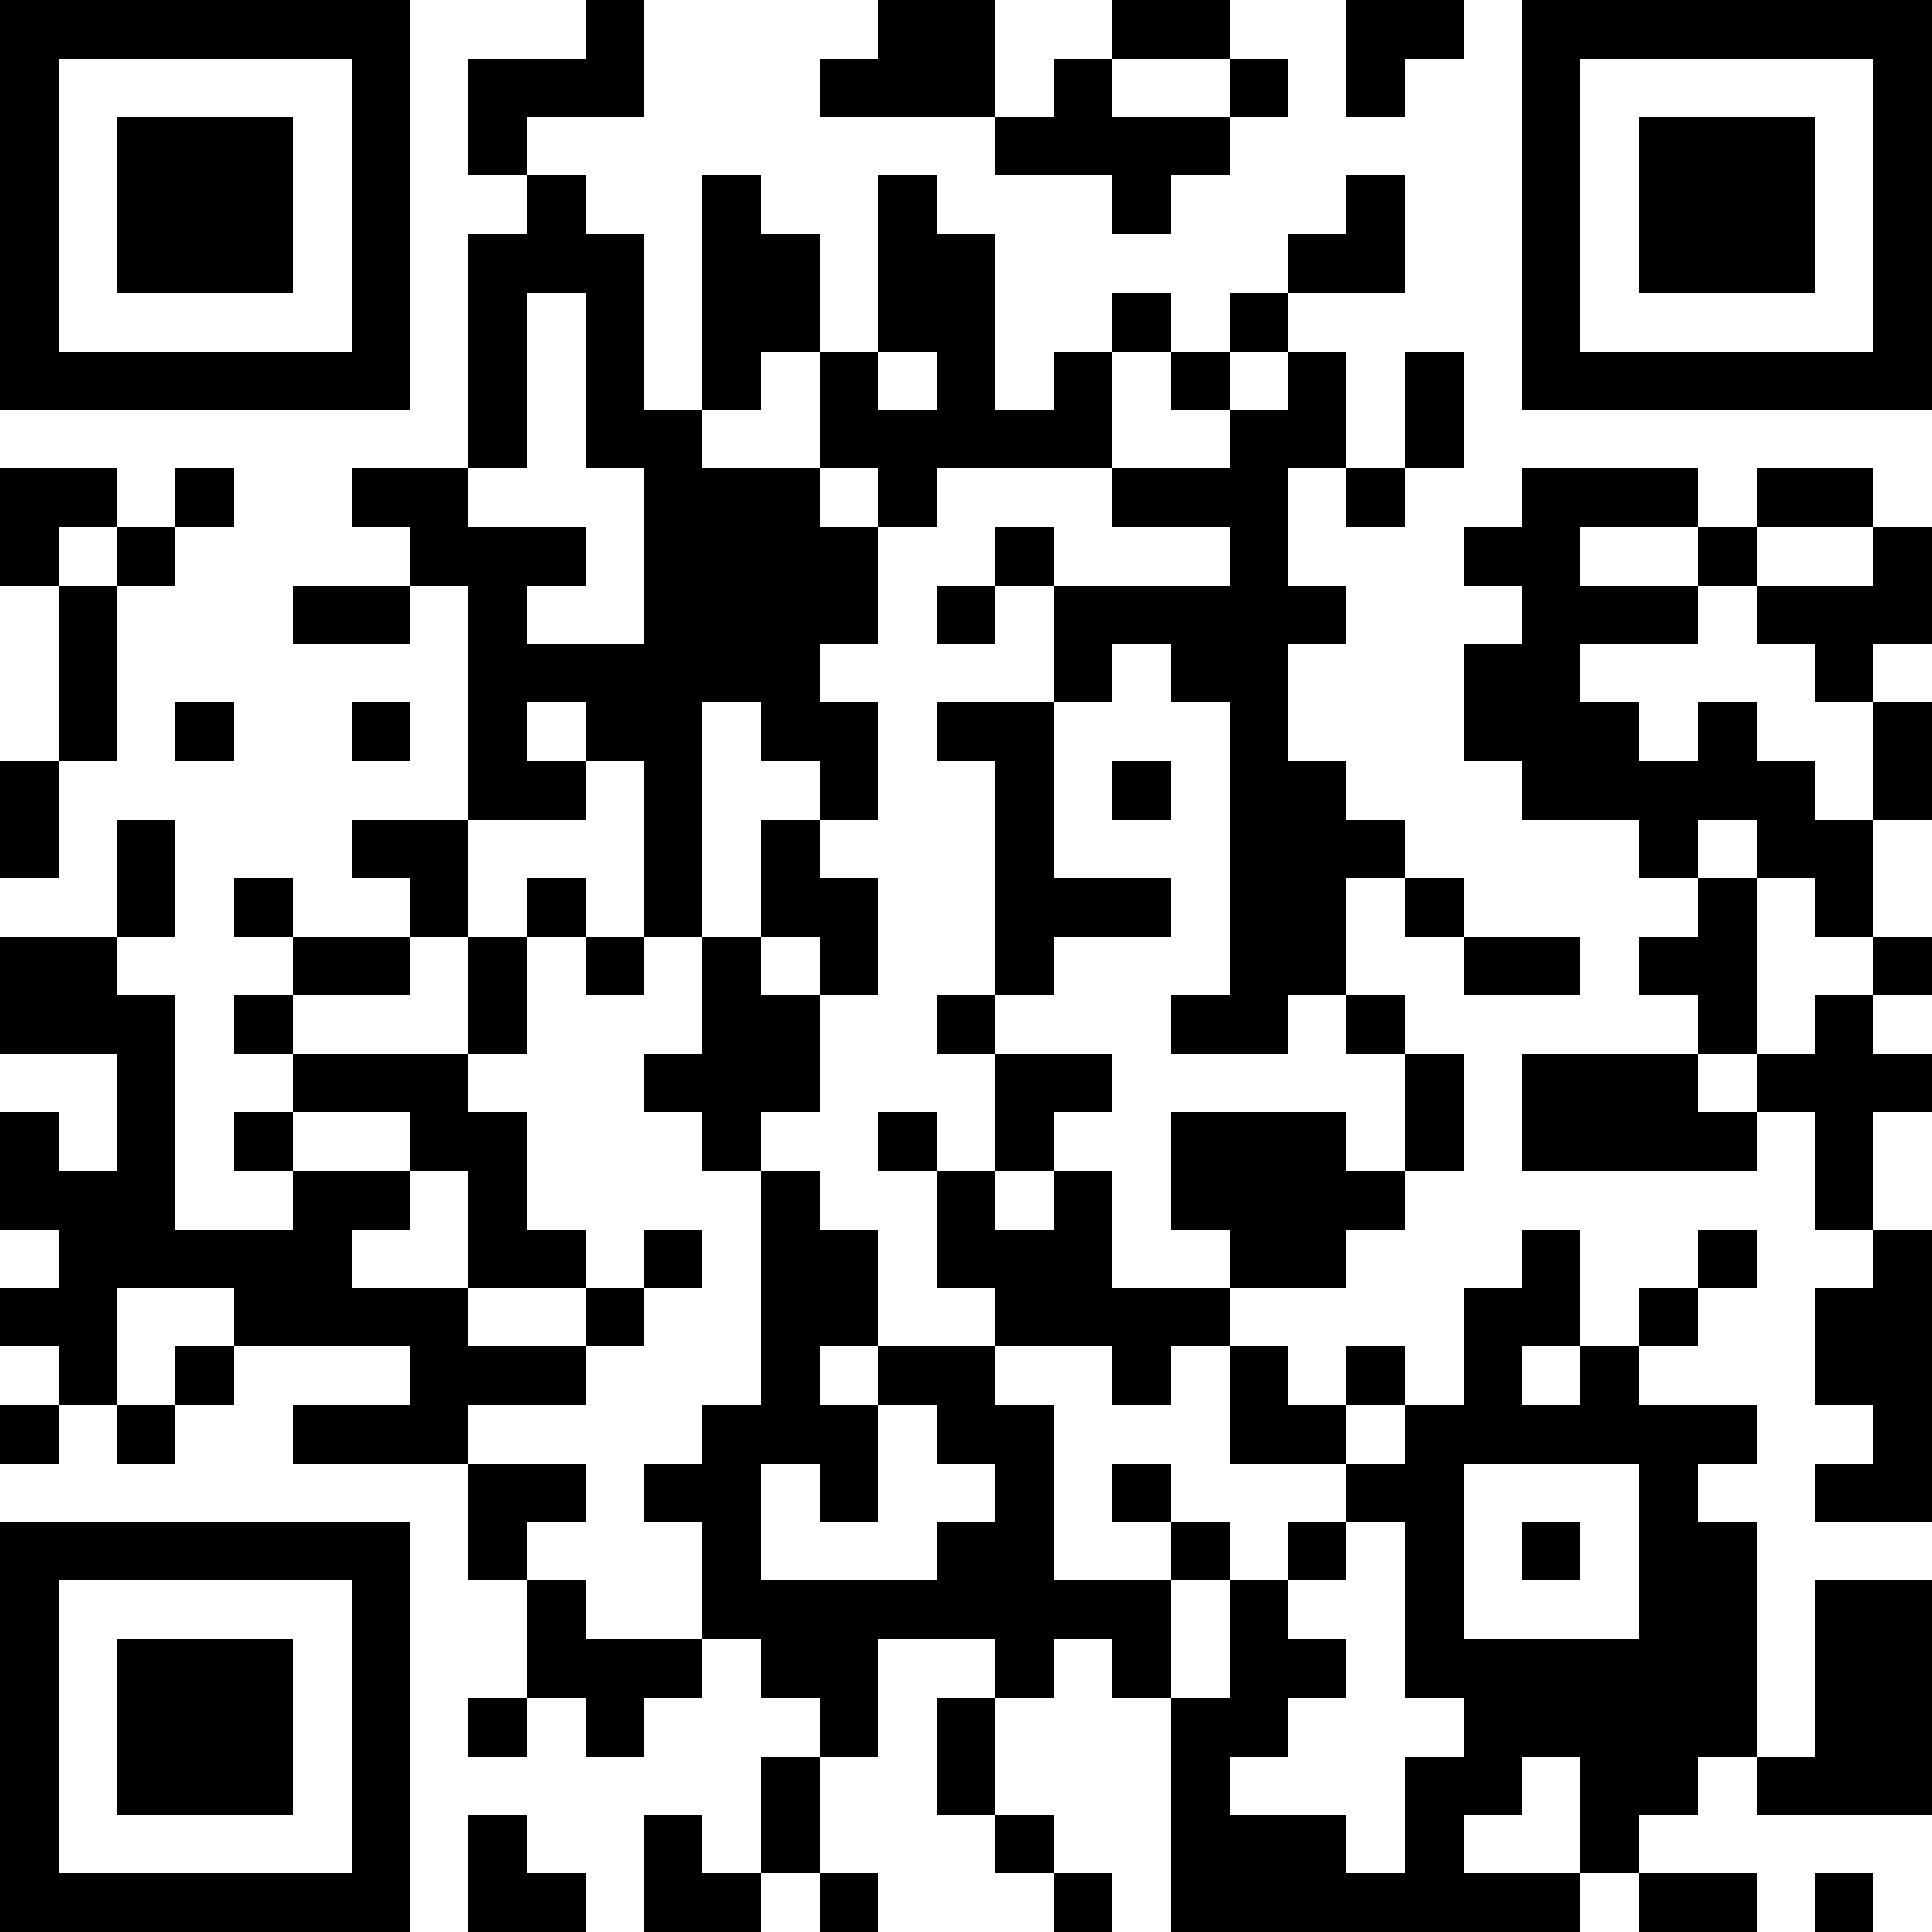 <svg shape-rendering="crispEdges" viewBox="0 0 33 33" xmlns="http://www.w3.org/2000/svg" width="220px" height="220px"><rect x="0" y="0" width="33" height="33" fill="#808080" stroke="none"/><rect height="1" width="1" x="0" y="0" style="fill: black;"></rect><rect height="1" width="1" x="1" y="0" style="fill: black;"></rect><rect height="1" width="1" x="2" y="0" style="fill: black;"></rect><rect height="1" width="1" x="3" y="0" style="fill: black;"></rect><rect height="1" width="1" x="4" y="0" style="fill: black;"></rect><rect height="1" width="1" x="5" y="0" style="fill: black;"></rect><rect height="1" width="1" x="6" y="0" style="fill: black;"></rect><rect height="1" width="1" x="7" y="0" style="fill: white;"></rect><rect height="1" width="1" x="8" y="0" style="fill: white;"></rect><rect height="1" width="1" x="9" y="0" style="fill: white;"></rect><rect height="1" width="1" x="10" y="0" style="fill: black;"></rect><rect height="1" width="1" x="11" y="0" style="fill: white;"></rect><rect height="1" width="1" x="12" y="0" style="fill: white;"></rect><rect height="1" width="1" x="13" y="0" style="fill: white;"></rect><rect height="1" width="1" x="14" y="0" style="fill: white;"></rect><rect height="1" width="1" x="15" y="0" style="fill: black;"></rect><rect height="1" width="1" x="16" y="0" style="fill: black;"></rect><rect height="1" width="1" x="17" y="0" style="fill: white;"></rect><rect height="1" width="1" x="18" y="0" style="fill: white;"></rect><rect height="1" width="1" x="19" y="0" style="fill: black;"></rect><rect height="1" width="1" x="20" y="0" style="fill: black;"></rect><rect height="1" width="1" x="21" y="0" style="fill: white;"></rect><rect height="1" width="1" x="22" y="0" style="fill: white;"></rect><rect height="1" width="1" x="23" y="0" style="fill: black;"></rect><rect height="1" width="1" x="24" y="0" style="fill: black;"></rect><rect height="1" width="1" x="25" y="0" style="fill: white;"></rect><rect height="1" width="1" x="26" y="0" style="fill: black;"></rect><rect height="1" width="1" x="27" y="0" style="fill: black;"></rect><rect height="1" width="1" x="28" y="0" style="fill: black;"></rect><rect height="1" width="1" x="29" y="0" style="fill: black;"></rect><rect height="1" width="1" x="30" y="0" style="fill: black;"></rect><rect height="1" width="1" x="31" y="0" style="fill: black;"></rect><rect height="1" width="1" x="32" y="0" style="fill: black;"></rect><rect height="1" width="1" x="0" y="1" style="fill: black;"></rect><rect height="1" width="1" x="1" y="1" style="fill: white;"></rect><rect height="1" width="1" x="2" y="1" style="fill: white;"></rect><rect height="1" width="1" x="3" y="1" style="fill: white;"></rect><rect height="1" width="1" x="4" y="1" style="fill: white;"></rect><rect height="1" width="1" x="5" y="1" style="fill: white;"></rect><rect height="1" width="1" x="6" y="1" style="fill: black;"></rect><rect height="1" width="1" x="7" y="1" style="fill: white;"></rect><rect height="1" width="1" x="8" y="1" style="fill: black;"></rect><rect height="1" width="1" x="9" y="1" style="fill: black;"></rect><rect height="1" width="1" x="10" y="1" style="fill: black;"></rect><rect height="1" width="1" x="11" y="1" style="fill: white;"></rect><rect height="1" width="1" x="12" y="1" style="fill: white;"></rect><rect height="1" width="1" x="13" y="1" style="fill: white;"></rect><rect height="1" width="1" x="14" y="1" style="fill: black;"></rect><rect height="1" width="1" x="15" y="1" style="fill: black;"></rect><rect height="1" width="1" x="16" y="1" style="fill: black;"></rect><rect height="1" width="1" x="17" y="1" style="fill: white;"></rect><rect height="1" width="1" x="18" y="1" style="fill: black;"></rect><rect height="1" width="1" x="19" y="1" style="fill: white;"></rect><rect height="1" width="1" x="20" y="1" style="fill: white;"></rect><rect height="1" width="1" x="21" y="1" style="fill: black;"></rect><rect height="1" width="1" x="22" y="1" style="fill: white;"></rect><rect height="1" width="1" x="23" y="1" style="fill: black;"></rect><rect height="1" width="1" x="24" y="1" style="fill: white;"></rect><rect height="1" width="1" x="25" y="1" style="fill: white;"></rect><rect height="1" width="1" x="26" y="1" style="fill: black;"></rect><rect height="1" width="1" x="27" y="1" style="fill: white;"></rect><rect height="1" width="1" x="28" y="1" style="fill: white;"></rect><rect height="1" width="1" x="29" y="1" style="fill: white;"></rect><rect height="1" width="1" x="30" y="1" style="fill: white;"></rect><rect height="1" width="1" x="31" y="1" style="fill: white;"></rect><rect height="1" width="1" x="32" y="1" style="fill: black;"></rect><rect height="1" width="1" x="0" y="2" style="fill: black;"></rect><rect height="1" width="1" x="1" y="2" style="fill: white;"></rect><rect height="1" width="1" x="2" y="2" style="fill: black;"></rect><rect height="1" width="1" x="3" y="2" style="fill: black;"></rect><rect height="1" width="1" x="4" y="2" style="fill: black;"></rect><rect height="1" width="1" x="5" y="2" style="fill: white;"></rect><rect height="1" width="1" x="6" y="2" style="fill: black;"></rect><rect height="1" width="1" x="7" y="2" style="fill: white;"></rect><rect height="1" width="1" x="8" y="2" style="fill: black;"></rect><rect height="1" width="1" x="9" y="2" style="fill: white;"></rect><rect height="1" width="1" x="10" y="2" style="fill: white;"></rect><rect height="1" width="1" x="11" y="2" style="fill: white;"></rect><rect height="1" width="1" x="12" y="2" style="fill: white;"></rect><rect height="1" width="1" x="13" y="2" style="fill: white;"></rect><rect height="1" width="1" x="14" y="2" style="fill: white;"></rect><rect height="1" width="1" x="15" y="2" style="fill: white;"></rect><rect height="1" width="1" x="16" y="2" style="fill: white;"></rect><rect height="1" width="1" x="17" y="2" style="fill: black;"></rect><rect height="1" width="1" x="18" y="2" style="fill: black;"></rect><rect height="1" width="1" x="19" y="2" style="fill: black;"></rect><rect height="1" width="1" x="20" y="2" style="fill: black;"></rect><rect height="1" width="1" x="21" y="2" style="fill: white;"></rect><rect height="1" width="1" x="22" y="2" style="fill: white;"></rect><rect height="1" width="1" x="23" y="2" style="fill: white;"></rect><rect height="1" width="1" x="24" y="2" style="fill: white;"></rect><rect height="1" width="1" x="25" y="2" style="fill: white;"></rect><rect height="1" width="1" x="26" y="2" style="fill: black;"></rect><rect height="1" width="1" x="27" y="2" style="fill: white;"></rect><rect height="1" width="1" x="28" y="2" style="fill: black;"></rect><rect height="1" width="1" x="29" y="2" style="fill: black;"></rect><rect height="1" width="1" x="30" y="2" style="fill: black;"></rect><rect height="1" width="1" x="31" y="2" style="fill: white;"></rect><rect height="1" width="1" x="32" y="2" style="fill: black;"></rect><rect height="1" width="1" x="0" y="3" style="fill: black;"></rect><rect height="1" width="1" x="1" y="3" style="fill: white;"></rect><rect height="1" width="1" x="2" y="3" style="fill: black;"></rect><rect height="1" width="1" x="3" y="3" style="fill: black;"></rect><rect height="1" width="1" x="4" y="3" style="fill: black;"></rect><rect height="1" width="1" x="5" y="3" style="fill: white;"></rect><rect height="1" width="1" x="6" y="3" style="fill: black;"></rect><rect height="1" width="1" x="7" y="3" style="fill: white;"></rect><rect height="1" width="1" x="8" y="3" style="fill: white;"></rect><rect height="1" width="1" x="9" y="3" style="fill: black;"></rect><rect height="1" width="1" x="10" y="3" style="fill: white;"></rect><rect height="1" width="1" x="11" y="3" style="fill: white;"></rect><rect height="1" width="1" x="12" y="3" style="fill: black;"></rect><rect height="1" width="1" x="13" y="3" style="fill: white;"></rect><rect height="1" width="1" x="14" y="3" style="fill: white;"></rect><rect height="1" width="1" x="15" y="3" style="fill: black;"></rect><rect height="1" width="1" x="16" y="3" style="fill: white;"></rect><rect height="1" width="1" x="17" y="3" style="fill: white;"></rect><rect height="1" width="1" x="18" y="3" style="fill: white;"></rect><rect height="1" width="1" x="19" y="3" style="fill: black;"></rect><rect height="1" width="1" x="20" y="3" style="fill: white;"></rect><rect height="1" width="1" x="21" y="3" style="fill: white;"></rect><rect height="1" width="1" x="22" y="3" style="fill: white;"></rect><rect height="1" width="1" x="23" y="3" style="fill: black;"></rect><rect height="1" width="1" x="24" y="3" style="fill: white;"></rect><rect height="1" width="1" x="25" y="3" style="fill: white;"></rect><rect height="1" width="1" x="26" y="3" style="fill: black;"></rect><rect height="1" width="1" x="27" y="3" style="fill: white;"></rect><rect height="1" width="1" x="28" y="3" style="fill: black;"></rect><rect height="1" width="1" x="29" y="3" style="fill: black;"></rect><rect height="1" width="1" x="30" y="3" style="fill: black;"></rect><rect height="1" width="1" x="31" y="3" style="fill: white;"></rect><rect height="1" width="1" x="32" y="3" style="fill: black;"></rect><rect height="1" width="1" x="0" y="4" style="fill: black;"></rect><rect height="1" width="1" x="1" y="4" style="fill: white;"></rect><rect height="1" width="1" x="2" y="4" style="fill: black;"></rect><rect height="1" width="1" x="3" y="4" style="fill: black;"></rect><rect height="1" width="1" x="4" y="4" style="fill: black;"></rect><rect height="1" width="1" x="5" y="4" style="fill: white;"></rect><rect height="1" width="1" x="6" y="4" style="fill: black;"></rect><rect height="1" width="1" x="7" y="4" style="fill: white;"></rect><rect height="1" width="1" x="8" y="4" style="fill: black;"></rect><rect height="1" width="1" x="9" y="4" style="fill: black;"></rect><rect height="1" width="1" x="10" y="4" style="fill: black;"></rect><rect height="1" width="1" x="11" y="4" style="fill: white;"></rect><rect height="1" width="1" x="12" y="4" style="fill: black;"></rect><rect height="1" width="1" x="13" y="4" style="fill: black;"></rect><rect height="1" width="1" x="14" y="4" style="fill: white;"></rect><rect height="1" width="1" x="15" y="4" style="fill: black;"></rect><rect height="1" width="1" x="16" y="4" style="fill: black;"></rect><rect height="1" width="1" x="17" y="4" style="fill: white;"></rect><rect height="1" width="1" x="18" y="4" style="fill: white;"></rect><rect height="1" width="1" x="19" y="4" style="fill: white;"></rect><rect height="1" width="1" x="20" y="4" style="fill: white;"></rect><rect height="1" width="1" x="21" y="4" style="fill: white;"></rect><rect height="1" width="1" x="22" y="4" style="fill: black;"></rect><rect height="1" width="1" x="23" y="4" style="fill: black;"></rect><rect height="1" width="1" x="24" y="4" style="fill: white;"></rect><rect height="1" width="1" x="25" y="4" style="fill: white;"></rect><rect height="1" width="1" x="26" y="4" style="fill: black;"></rect><rect height="1" width="1" x="27" y="4" style="fill: white;"></rect><rect height="1" width="1" x="28" y="4" style="fill: black;"></rect><rect height="1" width="1" x="29" y="4" style="fill: black;"></rect><rect height="1" width="1" x="30" y="4" style="fill: black;"></rect><rect height="1" width="1" x="31" y="4" style="fill: white;"></rect><rect height="1" width="1" x="32" y="4" style="fill: black;"></rect><rect height="1" width="1" x="0" y="5" style="fill: black;"></rect><rect height="1" width="1" x="1" y="5" style="fill: white;"></rect><rect height="1" width="1" x="2" y="5" style="fill: white;"></rect><rect height="1" width="1" x="3" y="5" style="fill: white;"></rect><rect height="1" width="1" x="4" y="5" style="fill: white;"></rect><rect height="1" width="1" x="5" y="5" style="fill: white;"></rect><rect height="1" width="1" x="6" y="5" style="fill: black;"></rect><rect height="1" width="1" x="7" y="5" style="fill: white;"></rect><rect height="1" width="1" x="8" y="5" style="fill: black;"></rect><rect height="1" width="1" x="9" y="5" style="fill: white;"></rect><rect height="1" width="1" x="10" y="5" style="fill: black;"></rect><rect height="1" width="1" x="11" y="5" style="fill: white;"></rect><rect height="1" width="1" x="12" y="5" style="fill: black;"></rect><rect height="1" width="1" x="13" y="5" style="fill: black;"></rect><rect height="1" width="1" x="14" y="5" style="fill: white;"></rect><rect height="1" width="1" x="15" y="5" style="fill: black;"></rect><rect height="1" width="1" x="16" y="5" style="fill: black;"></rect><rect height="1" width="1" x="17" y="5" style="fill: white;"></rect><rect height="1" width="1" x="18" y="5" style="fill: white;"></rect><rect height="1" width="1" x="19" y="5" style="fill: black;"></rect><rect height="1" width="1" x="20" y="5" style="fill: white;"></rect><rect height="1" width="1" x="21" y="5" style="fill: black;"></rect><rect height="1" width="1" x="22" y="5" style="fill: white;"></rect><rect height="1" width="1" x="23" y="5" style="fill: white;"></rect><rect height="1" width="1" x="24" y="5" style="fill: white;"></rect><rect height="1" width="1" x="25" y="5" style="fill: white;"></rect><rect height="1" width="1" x="26" y="5" style="fill: black;"></rect><rect height="1" width="1" x="27" y="5" style="fill: white;"></rect><rect height="1" width="1" x="28" y="5" style="fill: white;"></rect><rect height="1" width="1" x="29" y="5" style="fill: white;"></rect><rect height="1" width="1" x="30" y="5" style="fill: white;"></rect><rect height="1" width="1" x="31" y="5" style="fill: white;"></rect><rect height="1" width="1" x="32" y="5" style="fill: black;"></rect><rect height="1" width="1" x="0" y="6" style="fill: black;"></rect><rect height="1" width="1" x="1" y="6" style="fill: black;"></rect><rect height="1" width="1" x="2" y="6" style="fill: black;"></rect><rect height="1" width="1" x="3" y="6" style="fill: black;"></rect><rect height="1" width="1" x="4" y="6" style="fill: black;"></rect><rect height="1" width="1" x="5" y="6" style="fill: black;"></rect><rect height="1" width="1" x="6" y="6" style="fill: black;"></rect><rect height="1" width="1" x="7" y="6" style="fill: white;"></rect><rect height="1" width="1" x="8" y="6" style="fill: black;"></rect><rect height="1" width="1" x="9" y="6" style="fill: white;"></rect><rect height="1" width="1" x="10" y="6" style="fill: black;"></rect><rect height="1" width="1" x="11" y="6" style="fill: white;"></rect><rect height="1" width="1" x="12" y="6" style="fill: black;"></rect><rect height="1" width="1" x="13" y="6" style="fill: white;"></rect><rect height="1" width="1" x="14" y="6" style="fill: black;"></rect><rect height="1" width="1" x="15" y="6" style="fill: white;"></rect><rect height="1" width="1" x="16" y="6" style="fill: black;"></rect><rect height="1" width="1" x="17" y="6" style="fill: white;"></rect><rect height="1" width="1" x="18" y="6" style="fill: black;"></rect><rect height="1" width="1" x="19" y="6" style="fill: white;"></rect><rect height="1" width="1" x="20" y="6" style="fill: black;"></rect><rect height="1" width="1" x="21" y="6" style="fill: white;"></rect><rect height="1" width="1" x="22" y="6" style="fill: black;"></rect><rect height="1" width="1" x="23" y="6" style="fill: white;"></rect><rect height="1" width="1" x="24" y="6" style="fill: black;"></rect><rect height="1" width="1" x="25" y="6" style="fill: white;"></rect><rect height="1" width="1" x="26" y="6" style="fill: black;"></rect><rect height="1" width="1" x="27" y="6" style="fill: black;"></rect><rect height="1" width="1" x="28" y="6" style="fill: black;"></rect><rect height="1" width="1" x="29" y="6" style="fill: black;"></rect><rect height="1" width="1" x="30" y="6" style="fill: black;"></rect><rect height="1" width="1" x="31" y="6" style="fill: black;"></rect><rect height="1" width="1" x="32" y="6" style="fill: black;"></rect><rect height="1" width="1" x="0" y="7" style="fill: white;"></rect><rect height="1" width="1" x="1" y="7" style="fill: white;"></rect><rect height="1" width="1" x="2" y="7" style="fill: white;"></rect><rect height="1" width="1" x="3" y="7" style="fill: white;"></rect><rect height="1" width="1" x="4" y="7" style="fill: white;"></rect><rect height="1" width="1" x="5" y="7" style="fill: white;"></rect><rect height="1" width="1" x="6" y="7" style="fill: white;"></rect><rect height="1" width="1" x="7" y="7" style="fill: white;"></rect><rect height="1" width="1" x="8" y="7" style="fill: black;"></rect><rect height="1" width="1" x="9" y="7" style="fill: white;"></rect><rect height="1" width="1" x="10" y="7" style="fill: black;"></rect><rect height="1" width="1" x="11" y="7" style="fill: black;"></rect><rect height="1" width="1" x="12" y="7" style="fill: white;"></rect><rect height="1" width="1" x="13" y="7" style="fill: white;"></rect><rect height="1" width="1" x="14" y="7" style="fill: black;"></rect><rect height="1" width="1" x="15" y="7" style="fill: black;"></rect><rect height="1" width="1" x="16" y="7" style="fill: black;"></rect><rect height="1" width="1" x="17" y="7" style="fill: black;"></rect><rect height="1" width="1" x="18" y="7" style="fill: black;"></rect><rect height="1" width="1" x="19" y="7" style="fill: white;"></rect><rect height="1" width="1" x="20" y="7" style="fill: white;"></rect><rect height="1" width="1" x="21" y="7" style="fill: black;"></rect><rect height="1" width="1" x="22" y="7" style="fill: black;"></rect><rect height="1" width="1" x="23" y="7" style="fill: white;"></rect><rect height="1" width="1" x="24" y="7" style="fill: black;"></rect><rect height="1" width="1" x="25" y="7" style="fill: white;"></rect><rect height="1" width="1" x="26" y="7" style="fill: white;"></rect><rect height="1" width="1" x="27" y="7" style="fill: white;"></rect><rect height="1" width="1" x="28" y="7" style="fill: white;"></rect><rect height="1" width="1" x="29" y="7" style="fill: white;"></rect><rect height="1" width="1" x="30" y="7" style="fill: white;"></rect><rect height="1" width="1" x="31" y="7" style="fill: white;"></rect><rect height="1" width="1" x="32" y="7" style="fill: white;"></rect><rect height="1" width="1" x="0" y="8" style="fill: black;"></rect><rect height="1" width="1" x="1" y="8" style="fill: black;"></rect><rect height="1" width="1" x="2" y="8" style="fill: white;"></rect><rect height="1" width="1" x="3" y="8" style="fill: black;"></rect><rect height="1" width="1" x="4" y="8" style="fill: white;"></rect><rect height="1" width="1" x="5" y="8" style="fill: white;"></rect><rect height="1" width="1" x="6" y="8" style="fill: black;"></rect><rect height="1" width="1" x="7" y="8" style="fill: black;"></rect><rect height="1" width="1" x="8" y="8" style="fill: white;"></rect><rect height="1" width="1" x="9" y="8" style="fill: white;"></rect><rect height="1" width="1" x="10" y="8" style="fill: white;"></rect><rect height="1" width="1" x="11" y="8" style="fill: black;"></rect><rect height="1" width="1" x="12" y="8" style="fill: black;"></rect><rect height="1" width="1" x="13" y="8" style="fill: black;"></rect><rect height="1" width="1" x="14" y="8" style="fill: white;"></rect><rect height="1" width="1" x="15" y="8" style="fill: black;"></rect><rect height="1" width="1" x="16" y="8" style="fill: white;"></rect><rect height="1" width="1" x="17" y="8" style="fill: white;"></rect><rect height="1" width="1" x="18" y="8" style="fill: white;"></rect><rect height="1" width="1" x="19" y="8" style="fill: black;"></rect><rect height="1" width="1" x="20" y="8" style="fill: black;"></rect><rect height="1" width="1" x="21" y="8" style="fill: black;"></rect><rect height="1" width="1" x="22" y="8" style="fill: white;"></rect><rect height="1" width="1" x="23" y="8" style="fill: black;"></rect><rect height="1" width="1" x="24" y="8" style="fill: white;"></rect><rect height="1" width="1" x="25" y="8" style="fill: white;"></rect><rect height="1" width="1" x="26" y="8" style="fill: black;"></rect><rect height="1" width="1" x="27" y="8" style="fill: black;"></rect><rect height="1" width="1" x="28" y="8" style="fill: black;"></rect><rect height="1" width="1" x="29" y="8" style="fill: white;"></rect><rect height="1" width="1" x="30" y="8" style="fill: black;"></rect><rect height="1" width="1" x="31" y="8" style="fill: black;"></rect><rect height="1" width="1" x="32" y="8" style="fill: white;"></rect><rect height="1" width="1" x="0" y="9" style="fill: black;"></rect><rect height="1" width="1" x="1" y="9" style="fill: white;"></rect><rect height="1" width="1" x="2" y="9" style="fill: black;"></rect><rect height="1" width="1" x="3" y="9" style="fill: white;"></rect><rect height="1" width="1" x="4" y="9" style="fill: white;"></rect><rect height="1" width="1" x="5" y="9" style="fill: white;"></rect><rect height="1" width="1" x="6" y="9" style="fill: white;"></rect><rect height="1" width="1" x="7" y="9" style="fill: black;"></rect><rect height="1" width="1" x="8" y="9" style="fill: black;"></rect><rect height="1" width="1" x="9" y="9" style="fill: black;"></rect><rect height="1" width="1" x="10" y="9" style="fill: white;"></rect><rect height="1" width="1" x="11" y="9" style="fill: black;"></rect><rect height="1" width="1" x="12" y="9" style="fill: black;"></rect><rect height="1" width="1" x="13" y="9" style="fill: black;"></rect><rect height="1" width="1" x="14" y="9" style="fill: black;"></rect><rect height="1" width="1" x="15" y="9" style="fill: white;"></rect><rect height="1" width="1" x="16" y="9" style="fill: white;"></rect><rect height="1" width="1" x="17" y="9" style="fill: black;"></rect><rect height="1" width="1" x="18" y="9" style="fill: white;"></rect><rect height="1" width="1" x="19" y="9" style="fill: white;"></rect><rect height="1" width="1" x="20" y="9" style="fill: white;"></rect><rect height="1" width="1" x="21" y="9" style="fill: black;"></rect><rect height="1" width="1" x="22" y="9" style="fill: white;"></rect><rect height="1" width="1" x="23" y="9" style="fill: white;"></rect><rect height="1" width="1" x="24" y="9" style="fill: white;"></rect><rect height="1" width="1" x="25" y="9" style="fill: black;"></rect><rect height="1" width="1" x="26" y="9" style="fill: black;"></rect><rect height="1" width="1" x="27" y="9" style="fill: white;"></rect><rect height="1" width="1" x="28" y="9" style="fill: white;"></rect><rect height="1" width="1" x="29" y="9" style="fill: black;"></rect><rect height="1" width="1" x="30" y="9" style="fill: white;"></rect><rect height="1" width="1" x="31" y="9" style="fill: white;"></rect><rect height="1" width="1" x="32" y="9" style="fill: black;"></rect><rect height="1" width="1" x="0" y="10" style="fill: white;"></rect><rect height="1" width="1" x="1" y="10" style="fill: black;"></rect><rect height="1" width="1" x="2" y="10" style="fill: white;"></rect><rect height="1" width="1" x="3" y="10" style="fill: white;"></rect><rect height="1" width="1" x="4" y="10" style="fill: white;"></rect><rect height="1" width="1" x="5" y="10" style="fill: black;"></rect><rect height="1" width="1" x="6" y="10" style="fill: black;"></rect><rect height="1" width="1" x="7" y="10" style="fill: white;"></rect><rect height="1" width="1" x="8" y="10" style="fill: black;"></rect><rect height="1" width="1" x="9" y="10" style="fill: white;"></rect><rect height="1" width="1" x="10" y="10" style="fill: white;"></rect><rect height="1" width="1" x="11" y="10" style="fill: black;"></rect><rect height="1" width="1" x="12" y="10" style="fill: black;"></rect><rect height="1" width="1" x="13" y="10" style="fill: black;"></rect><rect height="1" width="1" x="14" y="10" style="fill: black;"></rect><rect height="1" width="1" x="15" y="10" style="fill: white;"></rect><rect height="1" width="1" x="16" y="10" style="fill: black;"></rect><rect height="1" width="1" x="17" y="10" style="fill: white;"></rect><rect height="1" width="1" x="18" y="10" style="fill: black;"></rect><rect height="1" width="1" x="19" y="10" style="fill: black;"></rect><rect height="1" width="1" x="20" y="10" style="fill: black;"></rect><rect height="1" width="1" x="21" y="10" style="fill: black;"></rect><rect height="1" width="1" x="22" y="10" style="fill: black;"></rect><rect height="1" width="1" x="23" y="10" style="fill: white;"></rect><rect height="1" width="1" x="24" y="10" style="fill: white;"></rect><rect height="1" width="1" x="25" y="10" style="fill: white;"></rect><rect height="1" width="1" x="26" y="10" style="fill: black;"></rect><rect height="1" width="1" x="27" y="10" style="fill: black;"></rect><rect height="1" width="1" x="28" y="10" style="fill: black;"></rect><rect height="1" width="1" x="29" y="10" style="fill: white;"></rect><rect height="1" width="1" x="30" y="10" style="fill: black;"></rect><rect height="1" width="1" x="31" y="10" style="fill: black;"></rect><rect height="1" width="1" x="32" y="10" style="fill: black;"></rect><rect height="1" width="1" x="0" y="11" style="fill: white;"></rect><rect height="1" width="1" x="1" y="11" style="fill: black;"></rect><rect height="1" width="1" x="2" y="11" style="fill: white;"></rect><rect height="1" width="1" x="3" y="11" style="fill: white;"></rect><rect height="1" width="1" x="4" y="11" style="fill: white;"></rect><rect height="1" width="1" x="5" y="11" style="fill: white;"></rect><rect height="1" width="1" x="6" y="11" style="fill: white;"></rect><rect height="1" width="1" x="7" y="11" style="fill: white;"></rect><rect height="1" width="1" x="8" y="11" style="fill: black;"></rect><rect height="1" width="1" x="9" y="11" style="fill: black;"></rect><rect height="1" width="1" x="10" y="11" style="fill: black;"></rect><rect height="1" width="1" x="11" y="11" style="fill: black;"></rect><rect height="1" width="1" x="12" y="11" style="fill: black;"></rect><rect height="1" width="1" x="13" y="11" style="fill: black;"></rect><rect height="1" width="1" x="14" y="11" style="fill: white;"></rect><rect height="1" width="1" x="15" y="11" style="fill: white;"></rect><rect height="1" width="1" x="16" y="11" style="fill: white;"></rect><rect height="1" width="1" x="17" y="11" style="fill: white;"></rect><rect height="1" width="1" x="18" y="11" style="fill: black;"></rect><rect height="1" width="1" x="19" y="11" style="fill: white;"></rect><rect height="1" width="1" x="20" y="11" style="fill: black;"></rect><rect height="1" width="1" x="21" y="11" style="fill: black;"></rect><rect height="1" width="1" x="22" y="11" style="fill: white;"></rect><rect height="1" width="1" x="23" y="11" style="fill: white;"></rect><rect height="1" width="1" x="24" y="11" style="fill: white;"></rect><rect height="1" width="1" x="25" y="11" style="fill: black;"></rect><rect height="1" width="1" x="26" y="11" style="fill: black;"></rect><rect height="1" width="1" x="27" y="11" style="fill: white;"></rect><rect height="1" width="1" x="28" y="11" style="fill: white;"></rect><rect height="1" width="1" x="29" y="11" style="fill: white;"></rect><rect height="1" width="1" x="30" y="11" style="fill: white;"></rect><rect height="1" width="1" x="31" y="11" style="fill: black;"></rect><rect height="1" width="1" x="32" y="11" style="fill: white;"></rect><rect height="1" width="1" x="0" y="12" style="fill: white;"></rect><rect height="1" width="1" x="1" y="12" style="fill: black;"></rect><rect height="1" width="1" x="2" y="12" style="fill: white;"></rect><rect height="1" width="1" x="3" y="12" style="fill: black;"></rect><rect height="1" width="1" x="4" y="12" style="fill: white;"></rect><rect height="1" width="1" x="5" y="12" style="fill: white;"></rect><rect height="1" width="1" x="6" y="12" style="fill: black;"></rect><rect height="1" width="1" x="7" y="12" style="fill: white;"></rect><rect height="1" width="1" x="8" y="12" style="fill: black;"></rect><rect height="1" width="1" x="9" y="12" style="fill: white;"></rect><rect height="1" width="1" x="10" y="12" style="fill: black;"></rect><rect height="1" width="1" x="11" y="12" style="fill: black;"></rect><rect height="1" width="1" x="12" y="12" style="fill: white;"></rect><rect height="1" width="1" x="13" y="12" style="fill: black;"></rect><rect height="1" width="1" x="14" y="12" style="fill: black;"></rect><rect height="1" width="1" x="15" y="12" style="fill: white;"></rect><rect height="1" width="1" x="16" y="12" style="fill: black;"></rect><rect height="1" width="1" x="17" y="12" style="fill: black;"></rect><rect height="1" width="1" x="18" y="12" style="fill: white;"></rect><rect height="1" width="1" x="19" y="12" style="fill: white;"></rect><rect height="1" width="1" x="20" y="12" style="fill: white;"></rect><rect height="1" width="1" x="21" y="12" style="fill: black;"></rect><rect height="1" width="1" x="22" y="12" style="fill: white;"></rect><rect height="1" width="1" x="23" y="12" style="fill: white;"></rect><rect height="1" width="1" x="24" y="12" style="fill: white;"></rect><rect height="1" width="1" x="25" y="12" style="fill: black;"></rect><rect height="1" width="1" x="26" y="12" style="fill: black;"></rect><rect height="1" width="1" x="27" y="12" style="fill: black;"></rect><rect height="1" width="1" x="28" y="12" style="fill: white;"></rect><rect height="1" width="1" x="29" y="12" style="fill: black;"></rect><rect height="1" width="1" x="30" y="12" style="fill: white;"></rect><rect height="1" width="1" x="31" y="12" style="fill: white;"></rect><rect height="1" width="1" x="32" y="12" style="fill: black;"></rect><rect height="1" width="1" x="0" y="13" style="fill: black;"></rect><rect height="1" width="1" x="1" y="13" style="fill: white;"></rect><rect height="1" width="1" x="2" y="13" style="fill: white;"></rect><rect height="1" width="1" x="3" y="13" style="fill: white;"></rect><rect height="1" width="1" x="4" y="13" style="fill: white;"></rect><rect height="1" width="1" x="5" y="13" style="fill: white;"></rect><rect height="1" width="1" x="6" y="13" style="fill: white;"></rect><rect height="1" width="1" x="7" y="13" style="fill: white;"></rect><rect height="1" width="1" x="8" y="13" style="fill: black;"></rect><rect height="1" width="1" x="9" y="13" style="fill: black;"></rect><rect height="1" width="1" x="10" y="13" style="fill: white;"></rect><rect height="1" width="1" x="11" y="13" style="fill: black;"></rect><rect height="1" width="1" x="12" y="13" style="fill: white;"></rect><rect height="1" width="1" x="13" y="13" style="fill: white;"></rect><rect height="1" width="1" x="14" y="13" style="fill: black;"></rect><rect height="1" width="1" x="15" y="13" style="fill: white;"></rect><rect height="1" width="1" x="16" y="13" style="fill: white;"></rect><rect height="1" width="1" x="17" y="13" style="fill: black;"></rect><rect height="1" width="1" x="18" y="13" style="fill: white;"></rect><rect height="1" width="1" x="19" y="13" style="fill: black;"></rect><rect height="1" width="1" x="20" y="13" style="fill: white;"></rect><rect height="1" width="1" x="21" y="13" style="fill: black;"></rect><rect height="1" width="1" x="22" y="13" style="fill: black;"></rect><rect height="1" width="1" x="23" y="13" style="fill: white;"></rect><rect height="1" width="1" x="24" y="13" style="fill: white;"></rect><rect height="1" width="1" x="25" y="13" style="fill: white;"></rect><rect height="1" width="1" x="26" y="13" style="fill: black;"></rect><rect height="1" width="1" x="27" y="13" style="fill: black;"></rect><rect height="1" width="1" x="28" y="13" style="fill: black;"></rect><rect height="1" width="1" x="29" y="13" style="fill: black;"></rect><rect height="1" width="1" x="30" y="13" style="fill: black;"></rect><rect height="1" width="1" x="31" y="13" style="fill: white;"></rect><rect height="1" width="1" x="32" y="13" style="fill: black;"></rect><rect height="1" width="1" x="0" y="14" style="fill: black;"></rect><rect height="1" width="1" x="1" y="14" style="fill: white;"></rect><rect height="1" width="1" x="2" y="14" style="fill: black;"></rect><rect height="1" width="1" x="3" y="14" style="fill: white;"></rect><rect height="1" width="1" x="4" y="14" style="fill: white;"></rect><rect height="1" width="1" x="5" y="14" style="fill: white;"></rect><rect height="1" width="1" x="6" y="14" style="fill: black;"></rect><rect height="1" width="1" x="7" y="14" style="fill: black;"></rect><rect height="1" width="1" x="8" y="14" style="fill: white;"></rect><rect height="1" width="1" x="9" y="14" style="fill: white;"></rect><rect height="1" width="1" x="10" y="14" style="fill: white;"></rect><rect height="1" width="1" x="11" y="14" style="fill: black;"></rect><rect height="1" width="1" x="12" y="14" style="fill: white;"></rect><rect height="1" width="1" x="13" y="14" style="fill: black;"></rect><rect height="1" width="1" x="14" y="14" style="fill: white;"></rect><rect height="1" width="1" x="15" y="14" style="fill: white;"></rect><rect height="1" width="1" x="16" y="14" style="fill: white;"></rect><rect height="1" width="1" x="17" y="14" style="fill: black;"></rect><rect height="1" width="1" x="18" y="14" style="fill: white;"></rect><rect height="1" width="1" x="19" y="14" style="fill: white;"></rect><rect height="1" width="1" x="20" y="14" style="fill: white;"></rect><rect height="1" width="1" x="21" y="14" style="fill: black;"></rect><rect height="1" width="1" x="22" y="14" style="fill: black;"></rect><rect height="1" width="1" x="23" y="14" style="fill: black;"></rect><rect height="1" width="1" x="24" y="14" style="fill: white;"></rect><rect height="1" width="1" x="25" y="14" style="fill: white;"></rect><rect height="1" width="1" x="26" y="14" style="fill: white;"></rect><rect height="1" width="1" x="27" y="14" style="fill: white;"></rect><rect height="1" width="1" x="28" y="14" style="fill: black;"></rect><rect height="1" width="1" x="29" y="14" style="fill: white;"></rect><rect height="1" width="1" x="30" y="14" style="fill: black;"></rect><rect height="1" width="1" x="31" y="14" style="fill: black;"></rect><rect height="1" width="1" x="32" y="14" style="fill: white;"></rect><rect height="1" width="1" x="0" y="15" style="fill: white;"></rect><rect height="1" width="1" x="1" y="15" style="fill: white;"></rect><rect height="1" width="1" x="2" y="15" style="fill: black;"></rect><rect height="1" width="1" x="3" y="15" style="fill: white;"></rect><rect height="1" width="1" x="4" y="15" style="fill: black;"></rect><rect height="1" width="1" x="5" y="15" style="fill: white;"></rect><rect height="1" width="1" x="6" y="15" style="fill: white;"></rect><rect height="1" width="1" x="7" y="15" style="fill: black;"></rect><rect height="1" width="1" x="8" y="15" style="fill: white;"></rect><rect height="1" width="1" x="9" y="15" style="fill: black;"></rect><rect height="1" width="1" x="10" y="15" style="fill: white;"></rect><rect height="1" width="1" x="11" y="15" style="fill: black;"></rect><rect height="1" width="1" x="12" y="15" style="fill: white;"></rect><rect height="1" width="1" x="13" y="15" style="fill: black;"></rect><rect height="1" width="1" x="14" y="15" style="fill: black;"></rect><rect height="1" width="1" x="15" y="15" style="fill: white;"></rect><rect height="1" width="1" x="16" y="15" style="fill: white;"></rect><rect height="1" width="1" x="17" y="15" style="fill: black;"></rect><rect height="1" width="1" x="18" y="15" style="fill: black;"></rect><rect height="1" width="1" x="19" y="15" style="fill: black;"></rect><rect height="1" width="1" x="20" y="15" style="fill: white;"></rect><rect height="1" width="1" x="21" y="15" style="fill: black;"></rect><rect height="1" width="1" x="22" y="15" style="fill: black;"></rect><rect height="1" width="1" x="23" y="15" style="fill: white;"></rect><rect height="1" width="1" x="24" y="15" style="fill: black;"></rect><rect height="1" width="1" x="25" y="15" style="fill: white;"></rect><rect height="1" width="1" x="26" y="15" style="fill: white;"></rect><rect height="1" width="1" x="27" y="15" style="fill: white;"></rect><rect height="1" width="1" x="28" y="15" style="fill: white;"></rect><rect height="1" width="1" x="29" y="15" style="fill: black;"></rect><rect height="1" width="1" x="30" y="15" style="fill: white;"></rect><rect height="1" width="1" x="31" y="15" style="fill: black;"></rect><rect height="1" width="1" x="32" y="15" style="fill: white;"></rect><rect height="1" width="1" x="0" y="16" style="fill: black;"></rect><rect height="1" width="1" x="1" y="16" style="fill: black;"></rect><rect height="1" width="1" x="2" y="16" style="fill: white;"></rect><rect height="1" width="1" x="3" y="16" style="fill: white;"></rect><rect height="1" width="1" x="4" y="16" style="fill: white;"></rect><rect height="1" width="1" x="5" y="16" style="fill: black;"></rect><rect height="1" width="1" x="6" y="16" style="fill: black;"></rect><rect height="1" width="1" x="7" y="16" style="fill: white;"></rect><rect height="1" width="1" x="8" y="16" style="fill: black;"></rect><rect height="1" width="1" x="9" y="16" style="fill: white;"></rect><rect height="1" width="1" x="10" y="16" style="fill: black;"></rect><rect height="1" width="1" x="11" y="16" style="fill: white;"></rect><rect height="1" width="1" x="12" y="16" style="fill: black;"></rect><rect height="1" width="1" x="13" y="16" style="fill: white;"></rect><rect height="1" width="1" x="14" y="16" style="fill: black;"></rect><rect height="1" width="1" x="15" y="16" style="fill: white;"></rect><rect height="1" width="1" x="16" y="16" style="fill: white;"></rect><rect height="1" width="1" x="17" y="16" style="fill: black;"></rect><rect height="1" width="1" x="18" y="16" style="fill: white;"></rect><rect height="1" width="1" x="19" y="16" style="fill: white;"></rect><rect height="1" width="1" x="20" y="16" style="fill: white;"></rect><rect height="1" width="1" x="21" y="16" style="fill: black;"></rect><rect height="1" width="1" x="22" y="16" style="fill: black;"></rect><rect height="1" width="1" x="23" y="16" style="fill: white;"></rect><rect height="1" width="1" x="24" y="16" style="fill: white;"></rect><rect height="1" width="1" x="25" y="16" style="fill: black;"></rect><rect height="1" width="1" x="26" y="16" style="fill: black;"></rect><rect height="1" width="1" x="27" y="16" style="fill: white;"></rect><rect height="1" width="1" x="28" y="16" style="fill: black;"></rect><rect height="1" width="1" x="29" y="16" style="fill: black;"></rect><rect height="1" width="1" x="30" y="16" style="fill: white;"></rect><rect height="1" width="1" x="31" y="16" style="fill: white;"></rect><rect height="1" width="1" x="32" y="16" style="fill: black;"></rect><rect height="1" width="1" x="0" y="17" style="fill: black;"></rect><rect height="1" width="1" x="1" y="17" style="fill: black;"></rect><rect height="1" width="1" x="2" y="17" style="fill: black;"></rect><rect height="1" width="1" x="3" y="17" style="fill: white;"></rect><rect height="1" width="1" x="4" y="17" style="fill: black;"></rect><rect height="1" width="1" x="5" y="17" style="fill: white;"></rect><rect height="1" width="1" x="6" y="17" style="fill: white;"></rect><rect height="1" width="1" x="7" y="17" style="fill: white;"></rect><rect height="1" width="1" x="8" y="17" style="fill: black;"></rect><rect height="1" width="1" x="9" y="17" style="fill: white;"></rect><rect height="1" width="1" x="10" y="17" style="fill: white;"></rect><rect height="1" width="1" x="11" y="17" style="fill: white;"></rect><rect height="1" width="1" x="12" y="17" style="fill: black;"></rect><rect height="1" width="1" x="13" y="17" style="fill: black;"></rect><rect height="1" width="1" x="14" y="17" style="fill: white;"></rect><rect height="1" width="1" x="15" y="17" style="fill: white;"></rect><rect height="1" width="1" x="16" y="17" style="fill: black;"></rect><rect height="1" width="1" x="17" y="17" style="fill: white;"></rect><rect height="1" width="1" x="18" y="17" style="fill: white;"></rect><rect height="1" width="1" x="19" y="17" style="fill: white;"></rect><rect height="1" width="1" x="20" y="17" style="fill: black;"></rect><rect height="1" width="1" x="21" y="17" style="fill: black;"></rect><rect height="1" width="1" x="22" y="17" style="fill: white;"></rect><rect height="1" width="1" x="23" y="17" style="fill: black;"></rect><rect height="1" width="1" x="24" y="17" style="fill: white;"></rect><rect height="1" width="1" x="25" y="17" style="fill: white;"></rect><rect height="1" width="1" x="26" y="17" style="fill: white;"></rect><rect height="1" width="1" x="27" y="17" style="fill: white;"></rect><rect height="1" width="1" x="28" y="17" style="fill: white;"></rect><rect height="1" width="1" x="29" y="17" style="fill: black;"></rect><rect height="1" width="1" x="30" y="17" style="fill: white;"></rect><rect height="1" width="1" x="31" y="17" style="fill: black;"></rect><rect height="1" width="1" x="32" y="17" style="fill: white;"></rect><rect height="1" width="1" x="0" y="18" style="fill: white;"></rect><rect height="1" width="1" x="1" y="18" style="fill: white;"></rect><rect height="1" width="1" x="2" y="18" style="fill: black;"></rect><rect height="1" width="1" x="3" y="18" style="fill: white;"></rect><rect height="1" width="1" x="4" y="18" style="fill: white;"></rect><rect height="1" width="1" x="5" y="18" style="fill: black;"></rect><rect height="1" width="1" x="6" y="18" style="fill: black;"></rect><rect height="1" width="1" x="7" y="18" style="fill: black;"></rect><rect height="1" width="1" x="8" y="18" style="fill: white;"></rect><rect height="1" width="1" x="9" y="18" style="fill: white;"></rect><rect height="1" width="1" x="10" y="18" style="fill: white;"></rect><rect height="1" width="1" x="11" y="18" style="fill: black;"></rect><rect height="1" width="1" x="12" y="18" style="fill: black;"></rect><rect height="1" width="1" x="13" y="18" style="fill: black;"></rect><rect height="1" width="1" x="14" y="18" style="fill: white;"></rect><rect height="1" width="1" x="15" y="18" style="fill: white;"></rect><rect height="1" width="1" x="16" y="18" style="fill: white;"></rect><rect height="1" width="1" x="17" y="18" style="fill: black;"></rect><rect height="1" width="1" x="18" y="18" style="fill: black;"></rect><rect height="1" width="1" x="19" y="18" style="fill: white;"></rect><rect height="1" width="1" x="20" y="18" style="fill: white;"></rect><rect height="1" width="1" x="21" y="18" style="fill: white;"></rect><rect height="1" width="1" x="22" y="18" style="fill: white;"></rect><rect height="1" width="1" x="23" y="18" style="fill: white;"></rect><rect height="1" width="1" x="24" y="18" style="fill: black;"></rect><rect height="1" width="1" x="25" y="18" style="fill: white;"></rect><rect height="1" width="1" x="26" y="18" style="fill: black;"></rect><rect height="1" width="1" x="27" y="18" style="fill: black;"></rect><rect height="1" width="1" x="28" y="18" style="fill: black;"></rect><rect height="1" width="1" x="29" y="18" style="fill: white;"></rect><rect height="1" width="1" x="30" y="18" style="fill: black;"></rect><rect height="1" width="1" x="31" y="18" style="fill: black;"></rect><rect height="1" width="1" x="32" y="18" style="fill: black;"></rect><rect height="1" width="1" x="0" y="19" style="fill: black;"></rect><rect height="1" width="1" x="1" y="19" style="fill: white;"></rect><rect height="1" width="1" x="2" y="19" style="fill: black;"></rect><rect height="1" width="1" x="3" y="19" style="fill: white;"></rect><rect height="1" width="1" x="4" y="19" style="fill: black;"></rect><rect height="1" width="1" x="5" y="19" style="fill: white;"></rect><rect height="1" width="1" x="6" y="19" style="fill: white;"></rect><rect height="1" width="1" x="7" y="19" style="fill: black;"></rect><rect height="1" width="1" x="8" y="19" style="fill: black;"></rect><rect height="1" width="1" x="9" y="19" style="fill: white;"></rect><rect height="1" width="1" x="10" y="19" style="fill: white;"></rect><rect height="1" width="1" x="11" y="19" style="fill: white;"></rect><rect height="1" width="1" x="12" y="19" style="fill: black;"></rect><rect height="1" width="1" x="13" y="19" style="fill: white;"></rect><rect height="1" width="1" x="14" y="19" style="fill: white;"></rect><rect height="1" width="1" x="15" y="19" style="fill: black;"></rect><rect height="1" width="1" x="16" y="19" style="fill: white;"></rect><rect height="1" width="1" x="17" y="19" style="fill: black;"></rect><rect height="1" width="1" x="18" y="19" style="fill: white;"></rect><rect height="1" width="1" x="19" y="19" style="fill: white;"></rect><rect height="1" width="1" x="20" y="19" style="fill: black;"></rect><rect height="1" width="1" x="21" y="19" style="fill: black;"></rect><rect height="1" width="1" x="22" y="19" style="fill: black;"></rect><rect height="1" width="1" x="23" y="19" style="fill: white;"></rect><rect height="1" width="1" x="24" y="19" style="fill: black;"></rect><rect height="1" width="1" x="25" y="19" style="fill: white;"></rect><rect height="1" width="1" x="26" y="19" style="fill: black;"></rect><rect height="1" width="1" x="27" y="19" style="fill: black;"></rect><rect height="1" width="1" x="28" y="19" style="fill: black;"></rect><rect height="1" width="1" x="29" y="19" style="fill: black;"></rect><rect height="1" width="1" x="30" y="19" style="fill: white;"></rect><rect height="1" width="1" x="31" y="19" style="fill: black;"></rect><rect height="1" width="1" x="32" y="19" style="fill: white;"></rect><rect height="1" width="1" x="0" y="20" style="fill: black;"></rect><rect height="1" width="1" x="1" y="20" style="fill: black;"></rect><rect height="1" width="1" x="2" y="20" style="fill: black;"></rect><rect height="1" width="1" x="3" y="20" style="fill: white;"></rect><rect height="1" width="1" x="4" y="20" style="fill: white;"></rect><rect height="1" width="1" x="5" y="20" style="fill: black;"></rect><rect height="1" width="1" x="6" y="20" style="fill: black;"></rect><rect height="1" width="1" x="7" y="20" style="fill: white;"></rect><rect height="1" width="1" x="8" y="20" style="fill: black;"></rect><rect height="1" width="1" x="9" y="20" style="fill: white;"></rect><rect height="1" width="1" x="10" y="20" style="fill: white;"></rect><rect height="1" width="1" x="11" y="20" style="fill: white;"></rect><rect height="1" width="1" x="12" y="20" style="fill: white;"></rect><rect height="1" width="1" x="13" y="20" style="fill: black;"></rect><rect height="1" width="1" x="14" y="20" style="fill: white;"></rect><rect height="1" width="1" x="15" y="20" style="fill: white;"></rect><rect height="1" width="1" x="16" y="20" style="fill: black;"></rect><rect height="1" width="1" x="17" y="20" style="fill: white;"></rect><rect height="1" width="1" x="18" y="20" style="fill: black;"></rect><rect height="1" width="1" x="19" y="20" style="fill: white;"></rect><rect height="1" width="1" x="20" y="20" style="fill: black;"></rect><rect height="1" width="1" x="21" y="20" style="fill: black;"></rect><rect height="1" width="1" x="22" y="20" style="fill: black;"></rect><rect height="1" width="1" x="23" y="20" style="fill: black;"></rect><rect height="1" width="1" x="24" y="20" style="fill: white;"></rect><rect height="1" width="1" x="25" y="20" style="fill: white;"></rect><rect height="1" width="1" x="26" y="20" style="fill: white;"></rect><rect height="1" width="1" x="27" y="20" style="fill: white;"></rect><rect height="1" width="1" x="28" y="20" style="fill: white;"></rect><rect height="1" width="1" x="29" y="20" style="fill: white;"></rect><rect height="1" width="1" x="30" y="20" style="fill: white;"></rect><rect height="1" width="1" x="31" y="20" style="fill: black;"></rect><rect height="1" width="1" x="32" y="20" style="fill: white;"></rect><rect height="1" width="1" x="0" y="21" style="fill: white;"></rect><rect height="1" width="1" x="1" y="21" style="fill: black;"></rect><rect height="1" width="1" x="2" y="21" style="fill: black;"></rect><rect height="1" width="1" x="3" y="21" style="fill: black;"></rect><rect height="1" width="1" x="4" y="21" style="fill: black;"></rect><rect height="1" width="1" x="5" y="21" style="fill: black;"></rect><rect height="1" width="1" x="6" y="21" style="fill: white;"></rect><rect height="1" width="1" x="7" y="21" style="fill: white;"></rect><rect height="1" width="1" x="8" y="21" style="fill: black;"></rect><rect height="1" width="1" x="9" y="21" style="fill: black;"></rect><rect height="1" width="1" x="10" y="21" style="fill: white;"></rect><rect height="1" width="1" x="11" y="21" style="fill: black;"></rect><rect height="1" width="1" x="12" y="21" style="fill: white;"></rect><rect height="1" width="1" x="13" y="21" style="fill: black;"></rect><rect height="1" width="1" x="14" y="21" style="fill: black;"></rect><rect height="1" width="1" x="15" y="21" style="fill: white;"></rect><rect height="1" width="1" x="16" y="21" style="fill: black;"></rect><rect height="1" width="1" x="17" y="21" style="fill: black;"></rect><rect height="1" width="1" x="18" y="21" style="fill: black;"></rect><rect height="1" width="1" x="19" y="21" style="fill: white;"></rect><rect height="1" width="1" x="20" y="21" style="fill: white;"></rect><rect height="1" width="1" x="21" y="21" style="fill: black;"></rect><rect height="1" width="1" x="22" y="21" style="fill: black;"></rect><rect height="1" width="1" x="23" y="21" style="fill: white;"></rect><rect height="1" width="1" x="24" y="21" style="fill: white;"></rect><rect height="1" width="1" x="25" y="21" style="fill: white;"></rect><rect height="1" width="1" x="26" y="21" style="fill: black;"></rect><rect height="1" width="1" x="27" y="21" style="fill: white;"></rect><rect height="1" width="1" x="28" y="21" style="fill: white;"></rect><rect height="1" width="1" x="29" y="21" style="fill: black;"></rect><rect height="1" width="1" x="30" y="21" style="fill: white;"></rect><rect height="1" width="1" x="31" y="21" style="fill: white;"></rect><rect height="1" width="1" x="32" y="21" style="fill: black;"></rect><rect height="1" width="1" x="0" y="22" style="fill: black;"></rect><rect height="1" width="1" x="1" y="22" style="fill: black;"></rect><rect height="1" width="1" x="2" y="22" style="fill: white;"></rect><rect height="1" width="1" x="3" y="22" style="fill: white;"></rect><rect height="1" width="1" x="4" y="22" style="fill: black;"></rect><rect height="1" width="1" x="5" y="22" style="fill: black;"></rect><rect height="1" width="1" x="6" y="22" style="fill: black;"></rect><rect height="1" width="1" x="7" y="22" style="fill: black;"></rect><rect height="1" width="1" x="8" y="22" style="fill: white;"></rect><rect height="1" width="1" x="9" y="22" style="fill: white;"></rect><rect height="1" width="1" x="10" y="22" style="fill: black;"></rect><rect height="1" width="1" x="11" y="22" style="fill: white;"></rect><rect height="1" width="1" x="12" y="22" style="fill: white;"></rect><rect height="1" width="1" x="13" y="22" style="fill: black;"></rect><rect height="1" width="1" x="14" y="22" style="fill: black;"></rect><rect height="1" width="1" x="15" y="22" style="fill: white;"></rect><rect height="1" width="1" x="16" y="22" style="fill: white;"></rect><rect height="1" width="1" x="17" y="22" style="fill: black;"></rect><rect height="1" width="1" x="18" y="22" style="fill: black;"></rect><rect height="1" width="1" x="19" y="22" style="fill: black;"></rect><rect height="1" width="1" x="20" y="22" style="fill: black;"></rect><rect height="1" width="1" x="21" y="22" style="fill: white;"></rect><rect height="1" width="1" x="22" y="22" style="fill: white;"></rect><rect height="1" width="1" x="23" y="22" style="fill: white;"></rect><rect height="1" width="1" x="24" y="22" style="fill: white;"></rect><rect height="1" width="1" x="25" y="22" style="fill: black;"></rect><rect height="1" width="1" x="26" y="22" style="fill: black;"></rect><rect height="1" width="1" x="27" y="22" style="fill: white;"></rect><rect height="1" width="1" x="28" y="22" style="fill: black;"></rect><rect height="1" width="1" x="29" y="22" style="fill: white;"></rect><rect height="1" width="1" x="30" y="22" style="fill: white;"></rect><rect height="1" width="1" x="31" y="22" style="fill: black;"></rect><rect height="1" width="1" x="32" y="22" style="fill: black;"></rect><rect height="1" width="1" x="0" y="23" style="fill: white;"></rect><rect height="1" width="1" x="1" y="23" style="fill: black;"></rect><rect height="1" width="1" x="2" y="23" style="fill: white;"></rect><rect height="1" width="1" x="3" y="23" style="fill: black;"></rect><rect height="1" width="1" x="4" y="23" style="fill: white;"></rect><rect height="1" width="1" x="5" y="23" style="fill: white;"></rect><rect height="1" width="1" x="6" y="23" style="fill: white;"></rect><rect height="1" width="1" x="7" y="23" style="fill: black;"></rect><rect height="1" width="1" x="8" y="23" style="fill: black;"></rect><rect height="1" width="1" x="9" y="23" style="fill: black;"></rect><rect height="1" width="1" x="10" y="23" style="fill: white;"></rect><rect height="1" width="1" x="11" y="23" style="fill: white;"></rect><rect height="1" width="1" x="12" y="23" style="fill: white;"></rect><rect height="1" width="1" x="13" y="23" style="fill: black;"></rect><rect height="1" width="1" x="14" y="23" style="fill: white;"></rect><rect height="1" width="1" x="15" y="23" style="fill: black;"></rect><rect height="1" width="1" x="16" y="23" style="fill: black;"></rect><rect height="1" width="1" x="17" y="23" style="fill: white;"></rect><rect height="1" width="1" x="18" y="23" style="fill: white;"></rect><rect height="1" width="1" x="19" y="23" style="fill: black;"></rect><rect height="1" width="1" x="20" y="23" style="fill: white;"></rect><rect height="1" width="1" x="21" y="23" style="fill: black;"></rect><rect height="1" width="1" x="22" y="23" style="fill: white;"></rect><rect height="1" width="1" x="23" y="23" style="fill: black;"></rect><rect height="1" width="1" x="24" y="23" style="fill: white;"></rect><rect height="1" width="1" x="25" y="23" style="fill: black;"></rect><rect height="1" width="1" x="26" y="23" style="fill: white;"></rect><rect height="1" width="1" x="27" y="23" style="fill: black;"></rect><rect height="1" width="1" x="28" y="23" style="fill: white;"></rect><rect height="1" width="1" x="29" y="23" style="fill: white;"></rect><rect height="1" width="1" x="30" y="23" style="fill: white;"></rect><rect height="1" width="1" x="31" y="23" style="fill: black;"></rect><rect height="1" width="1" x="32" y="23" style="fill: black;"></rect><rect height="1" width="1" x="0" y="24" style="fill: black;"></rect><rect height="1" width="1" x="1" y="24" style="fill: white;"></rect><rect height="1" width="1" x="2" y="24" style="fill: black;"></rect><rect height="1" width="1" x="3" y="24" style="fill: white;"></rect><rect height="1" width="1" x="4" y="24" style="fill: white;"></rect><rect height="1" width="1" x="5" y="24" style="fill: black;"></rect><rect height="1" width="1" x="6" y="24" style="fill: black;"></rect><rect height="1" width="1" x="7" y="24" style="fill: black;"></rect><rect height="1" width="1" x="8" y="24" style="fill: white;"></rect><rect height="1" width="1" x="9" y="24" style="fill: white;"></rect><rect height="1" width="1" x="10" y="24" style="fill: white;"></rect><rect height="1" width="1" x="11" y="24" style="fill: white;"></rect><rect height="1" width="1" x="12" y="24" style="fill: black;"></rect><rect height="1" width="1" x="13" y="24" style="fill: black;"></rect><rect height="1" width="1" x="14" y="24" style="fill: black;"></rect><rect height="1" width="1" x="15" y="24" style="fill: white;"></rect><rect height="1" width="1" x="16" y="24" style="fill: black;"></rect><rect height="1" width="1" x="17" y="24" style="fill: black;"></rect><rect height="1" width="1" x="18" y="24" style="fill: white;"></rect><rect height="1" width="1" x="19" y="24" style="fill: white;"></rect><rect height="1" width="1" x="20" y="24" style="fill: white;"></rect><rect height="1" width="1" x="21" y="24" style="fill: black;"></rect><rect height="1" width="1" x="22" y="24" style="fill: black;"></rect><rect height="1" width="1" x="23" y="24" style="fill: white;"></rect><rect height="1" width="1" x="24" y="24" style="fill: black;"></rect><rect height="1" width="1" x="25" y="24" style="fill: black;"></rect><rect height="1" width="1" x="26" y="24" style="fill: black;"></rect><rect height="1" width="1" x="27" y="24" style="fill: black;"></rect><rect height="1" width="1" x="28" y="24" style="fill: black;"></rect><rect height="1" width="1" x="29" y="24" style="fill: black;"></rect><rect height="1" width="1" x="30" y="24" style="fill: white;"></rect><rect height="1" width="1" x="31" y="24" style="fill: white;"></rect><rect height="1" width="1" x="32" y="24" style="fill: black;"></rect><rect height="1" width="1" x="0" y="25" style="fill: white;"></rect><rect height="1" width="1" x="1" y="25" style="fill: white;"></rect><rect height="1" width="1" x="2" y="25" style="fill: white;"></rect><rect height="1" width="1" x="3" y="25" style="fill: white;"></rect><rect height="1" width="1" x="4" y="25" style="fill: white;"></rect><rect height="1" width="1" x="5" y="25" style="fill: white;"></rect><rect height="1" width="1" x="6" y="25" style="fill: white;"></rect><rect height="1" width="1" x="7" y="25" style="fill: white;"></rect><rect height="1" width="1" x="8" y="25" style="fill: black;"></rect><rect height="1" width="1" x="9" y="25" style="fill: black;"></rect><rect height="1" width="1" x="10" y="25" style="fill: white;"></rect><rect height="1" width="1" x="11" y="25" style="fill: black;"></rect><rect height="1" width="1" x="12" y="25" style="fill: black;"></rect><rect height="1" width="1" x="13" y="25" style="fill: white;"></rect><rect height="1" width="1" x="14" y="25" style="fill: black;"></rect><rect height="1" width="1" x="15" y="25" style="fill: white;"></rect><rect height="1" width="1" x="16" y="25" style="fill: white;"></rect><rect height="1" width="1" x="17" y="25" style="fill: black;"></rect><rect height="1" width="1" x="18" y="25" style="fill: white;"></rect><rect height="1" width="1" x="19" y="25" style="fill: black;"></rect><rect height="1" width="1" x="20" y="25" style="fill: white;"></rect><rect height="1" width="1" x="21" y="25" style="fill: white;"></rect><rect height="1" width="1" x="22" y="25" style="fill: white;"></rect><rect height="1" width="1" x="23" y="25" style="fill: black;"></rect><rect height="1" width="1" x="24" y="25" style="fill: black;"></rect><rect height="1" width="1" x="25" y="25" style="fill: white;"></rect><rect height="1" width="1" x="26" y="25" style="fill: white;"></rect><rect height="1" width="1" x="27" y="25" style="fill: white;"></rect><rect height="1" width="1" x="28" y="25" style="fill: black;"></rect><rect height="1" width="1" x="29" y="25" style="fill: white;"></rect><rect height="1" width="1" x="30" y="25" style="fill: white;"></rect><rect height="1" width="1" x="31" y="25" style="fill: black;"></rect><rect height="1" width="1" x="32" y="25" style="fill: black;"></rect><rect height="1" width="1" x="0" y="26" style="fill: black;"></rect><rect height="1" width="1" x="1" y="26" style="fill: black;"></rect><rect height="1" width="1" x="2" y="26" style="fill: black;"></rect><rect height="1" width="1" x="3" y="26" style="fill: black;"></rect><rect height="1" width="1" x="4" y="26" style="fill: black;"></rect><rect height="1" width="1" x="5" y="26" style="fill: black;"></rect><rect height="1" width="1" x="6" y="26" style="fill: black;"></rect><rect height="1" width="1" x="7" y="26" style="fill: white;"></rect><rect height="1" width="1" x="8" y="26" style="fill: black;"></rect><rect height="1" width="1" x="9" y="26" style="fill: white;"></rect><rect height="1" width="1" x="10" y="26" style="fill: white;"></rect><rect height="1" width="1" x="11" y="26" style="fill: white;"></rect><rect height="1" width="1" x="12" y="26" style="fill: black;"></rect><rect height="1" width="1" x="13" y="26" style="fill: white;"></rect><rect height="1" width="1" x="14" y="26" style="fill: white;"></rect><rect height="1" width="1" x="15" y="26" style="fill: white;"></rect><rect height="1" width="1" x="16" y="26" style="fill: black;"></rect><rect height="1" width="1" x="17" y="26" style="fill: black;"></rect><rect height="1" width="1" x="18" y="26" style="fill: white;"></rect><rect height="1" width="1" x="19" y="26" style="fill: white;"></rect><rect height="1" width="1" x="20" y="26" style="fill: black;"></rect><rect height="1" width="1" x="21" y="26" style="fill: white;"></rect><rect height="1" width="1" x="22" y="26" style="fill: black;"></rect><rect height="1" width="1" x="23" y="26" style="fill: white;"></rect><rect height="1" width="1" x="24" y="26" style="fill: black;"></rect><rect height="1" width="1" x="25" y="26" style="fill: white;"></rect><rect height="1" width="1" x="26" y="26" style="fill: black;"></rect><rect height="1" width="1" x="27" y="26" style="fill: white;"></rect><rect height="1" width="1" x="28" y="26" style="fill: black;"></rect><rect height="1" width="1" x="29" y="26" style="fill: black;"></rect><rect height="1" width="1" x="30" y="26" style="fill: white;"></rect><rect height="1" width="1" x="31" y="26" style="fill: white;"></rect><rect height="1" width="1" x="32" y="26" style="fill: white;"></rect><rect height="1" width="1" x="0" y="27" style="fill: black;"></rect><rect height="1" width="1" x="1" y="27" style="fill: white;"></rect><rect height="1" width="1" x="2" y="27" style="fill: white;"></rect><rect height="1" width="1" x="3" y="27" style="fill: white;"></rect><rect height="1" width="1" x="4" y="27" style="fill: white;"></rect><rect height="1" width="1" x="5" y="27" style="fill: white;"></rect><rect height="1" width="1" x="6" y="27" style="fill: black;"></rect><rect height="1" width="1" x="7" y="27" style="fill: white;"></rect><rect height="1" width="1" x="8" y="27" style="fill: white;"></rect><rect height="1" width="1" x="9" y="27" style="fill: black;"></rect><rect height="1" width="1" x="10" y="27" style="fill: white;"></rect><rect height="1" width="1" x="11" y="27" style="fill: white;"></rect><rect height="1" width="1" x="12" y="27" style="fill: black;"></rect><rect height="1" width="1" x="13" y="27" style="fill: black;"></rect><rect height="1" width="1" x="14" y="27" style="fill: black;"></rect><rect height="1" width="1" x="15" y="27" style="fill: black;"></rect><rect height="1" width="1" x="16" y="27" style="fill: black;"></rect><rect height="1" width="1" x="17" y="27" style="fill: black;"></rect><rect height="1" width="1" x="18" y="27" style="fill: black;"></rect><rect height="1" width="1" x="19" y="27" style="fill: black;"></rect><rect height="1" width="1" x="20" y="27" style="fill: white;"></rect><rect height="1" width="1" x="21" y="27" style="fill: black;"></rect><rect height="1" width="1" x="22" y="27" style="fill: white;"></rect><rect height="1" width="1" x="23" y="27" style="fill: white;"></rect><rect height="1" width="1" x="24" y="27" style="fill: black;"></rect><rect height="1" width="1" x="25" y="27" style="fill: white;"></rect><rect height="1" width="1" x="26" y="27" style="fill: white;"></rect><rect height="1" width="1" x="27" y="27" style="fill: white;"></rect><rect height="1" width="1" x="28" y="27" style="fill: black;"></rect><rect height="1" width="1" x="29" y="27" style="fill: black;"></rect><rect height="1" width="1" x="30" y="27" style="fill: white;"></rect><rect height="1" width="1" x="31" y="27" style="fill: black;"></rect><rect height="1" width="1" x="32" y="27" style="fill: black;"></rect><rect height="1" width="1" x="0" y="28" style="fill: black;"></rect><rect height="1" width="1" x="1" y="28" style="fill: white;"></rect><rect height="1" width="1" x="2" y="28" style="fill: black;"></rect><rect height="1" width="1" x="3" y="28" style="fill: black;"></rect><rect height="1" width="1" x="4" y="28" style="fill: black;"></rect><rect height="1" width="1" x="5" y="28" style="fill: white;"></rect><rect height="1" width="1" x="6" y="28" style="fill: black;"></rect><rect height="1" width="1" x="7" y="28" style="fill: white;"></rect><rect height="1" width="1" x="8" y="28" style="fill: white;"></rect><rect height="1" width="1" x="9" y="28" style="fill: black;"></rect><rect height="1" width="1" x="10" y="28" style="fill: black;"></rect><rect height="1" width="1" x="11" y="28" style="fill: black;"></rect><rect height="1" width="1" x="12" y="28" style="fill: white;"></rect><rect height="1" width="1" x="13" y="28" style="fill: black;"></rect><rect height="1" width="1" x="14" y="28" style="fill: black;"></rect><rect height="1" width="1" x="15" y="28" style="fill: white;"></rect><rect height="1" width="1" x="16" y="28" style="fill: white;"></rect><rect height="1" width="1" x="17" y="28" style="fill: black;"></rect><rect height="1" width="1" x="18" y="28" style="fill: white;"></rect><rect height="1" width="1" x="19" y="28" style="fill: black;"></rect><rect height="1" width="1" x="20" y="28" style="fill: white;"></rect><rect height="1" width="1" x="21" y="28" style="fill: black;"></rect><rect height="1" width="1" x="22" y="28" style="fill: black;"></rect><rect height="1" width="1" x="23" y="28" style="fill: white;"></rect><rect height="1" width="1" x="24" y="28" style="fill: black;"></rect><rect height="1" width="1" x="25" y="28" style="fill: black;"></rect><rect height="1" width="1" x="26" y="28" style="fill: black;"></rect><rect height="1" width="1" x="27" y="28" style="fill: black;"></rect><rect height="1" width="1" x="28" y="28" style="fill: black;"></rect><rect height="1" width="1" x="29" y="28" style="fill: black;"></rect><rect height="1" width="1" x="30" y="28" style="fill: white;"></rect><rect height="1" width="1" x="31" y="28" style="fill: black;"></rect><rect height="1" width="1" x="32" y="28" style="fill: black;"></rect><rect height="1" width="1" x="0" y="29" style="fill: black;"></rect><rect height="1" width="1" x="1" y="29" style="fill: white;"></rect><rect height="1" width="1" x="2" y="29" style="fill: black;"></rect><rect height="1" width="1" x="3" y="29" style="fill: black;"></rect><rect height="1" width="1" x="4" y="29" style="fill: black;"></rect><rect height="1" width="1" x="5" y="29" style="fill: white;"></rect><rect height="1" width="1" x="6" y="29" style="fill: black;"></rect><rect height="1" width="1" x="7" y="29" style="fill: white;"></rect><rect height="1" width="1" x="8" y="29" style="fill: black;"></rect><rect height="1" width="1" x="9" y="29" style="fill: white;"></rect><rect height="1" width="1" x="10" y="29" style="fill: black;"></rect><rect height="1" width="1" x="11" y="29" style="fill: white;"></rect><rect height="1" width="1" x="12" y="29" style="fill: white;"></rect><rect height="1" width="1" x="13" y="29" style="fill: white;"></rect><rect height="1" width="1" x="14" y="29" style="fill: black;"></rect><rect height="1" width="1" x="15" y="29" style="fill: white;"></rect><rect height="1" width="1" x="16" y="29" style="fill: black;"></rect><rect height="1" width="1" x="17" y="29" style="fill: white;"></rect><rect height="1" width="1" x="18" y="29" style="fill: white;"></rect><rect height="1" width="1" x="19" y="29" style="fill: white;"></rect><rect height="1" width="1" x="20" y="29" style="fill: black;"></rect><rect height="1" width="1" x="21" y="29" style="fill: black;"></rect><rect height="1" width="1" x="22" y="29" style="fill: white;"></rect><rect height="1" width="1" x="23" y="29" style="fill: white;"></rect><rect height="1" width="1" x="24" y="29" style="fill: white;"></rect><rect height="1" width="1" x="25" y="29" style="fill: black;"></rect><rect height="1" width="1" x="26" y="29" style="fill: black;"></rect><rect height="1" width="1" x="27" y="29" style="fill: black;"></rect><rect height="1" width="1" x="28" y="29" style="fill: black;"></rect><rect height="1" width="1" x="29" y="29" style="fill: black;"></rect><rect height="1" width="1" x="30" y="29" style="fill: white;"></rect><rect height="1" width="1" x="31" y="29" style="fill: black;"></rect><rect height="1" width="1" x="32" y="29" style="fill: black;"></rect><rect height="1" width="1" x="0" y="30" style="fill: black;"></rect><rect height="1" width="1" x="1" y="30" style="fill: white;"></rect><rect height="1" width="1" x="2" y="30" style="fill: black;"></rect><rect height="1" width="1" x="3" y="30" style="fill: black;"></rect><rect height="1" width="1" x="4" y="30" style="fill: black;"></rect><rect height="1" width="1" x="5" y="30" style="fill: white;"></rect><rect height="1" width="1" x="6" y="30" style="fill: black;"></rect><rect height="1" width="1" x="7" y="30" style="fill: white;"></rect><rect height="1" width="1" x="8" y="30" style="fill: white;"></rect><rect height="1" width="1" x="9" y="30" style="fill: white;"></rect><rect height="1" width="1" x="10" y="30" style="fill: white;"></rect><rect height="1" width="1" x="11" y="30" style="fill: white;"></rect><rect height="1" width="1" x="12" y="30" style="fill: white;"></rect><rect height="1" width="1" x="13" y="30" style="fill: black;"></rect><rect height="1" width="1" x="14" y="30" style="fill: white;"></rect><rect height="1" width="1" x="15" y="30" style="fill: white;"></rect><rect height="1" width="1" x="16" y="30" style="fill: black;"></rect><rect height="1" width="1" x="17" y="30" style="fill: white;"></rect><rect height="1" width="1" x="18" y="30" style="fill: white;"></rect><rect height="1" width="1" x="19" y="30" style="fill: white;"></rect><rect height="1" width="1" x="20" y="30" style="fill: black;"></rect><rect height="1" width="1" x="21" y="30" style="fill: white;"></rect><rect height="1" width="1" x="22" y="30" style="fill: white;"></rect><rect height="1" width="1" x="23" y="30" style="fill: white;"></rect><rect height="1" width="1" x="24" y="30" style="fill: black;"></rect><rect height="1" width="1" x="25" y="30" style="fill: black;"></rect><rect height="1" width="1" x="26" y="30" style="fill: white;"></rect><rect height="1" width="1" x="27" y="30" style="fill: black;"></rect><rect height="1" width="1" x="28" y="30" style="fill: black;"></rect><rect height="1" width="1" x="29" y="30" style="fill: white;"></rect><rect height="1" width="1" x="30" y="30" style="fill: black;"></rect><rect height="1" width="1" x="31" y="30" style="fill: black;"></rect><rect height="1" width="1" x="32" y="30" style="fill: black;"></rect><rect height="1" width="1" x="0" y="31" style="fill: black;"></rect><rect height="1" width="1" x="1" y="31" style="fill: white;"></rect><rect height="1" width="1" x="2" y="31" style="fill: white;"></rect><rect height="1" width="1" x="3" y="31" style="fill: white;"></rect><rect height="1" width="1" x="4" y="31" style="fill: white;"></rect><rect height="1" width="1" x="5" y="31" style="fill: white;"></rect><rect height="1" width="1" x="6" y="31" style="fill: black;"></rect><rect height="1" width="1" x="7" y="31" style="fill: white;"></rect><rect height="1" width="1" x="8" y="31" style="fill: black;"></rect><rect height="1" width="1" x="9" y="31" style="fill: white;"></rect><rect height="1" width="1" x="10" y="31" style="fill: white;"></rect><rect height="1" width="1" x="11" y="31" style="fill: black;"></rect><rect height="1" width="1" x="12" y="31" style="fill: white;"></rect><rect height="1" width="1" x="13" y="31" style="fill: black;"></rect><rect height="1" width="1" x="14" y="31" style="fill: white;"></rect><rect height="1" width="1" x="15" y="31" style="fill: white;"></rect><rect height="1" width="1" x="16" y="31" style="fill: white;"></rect><rect height="1" width="1" x="17" y="31" style="fill: black;"></rect><rect height="1" width="1" x="18" y="31" style="fill: white;"></rect><rect height="1" width="1" x="19" y="31" style="fill: white;"></rect><rect height="1" width="1" x="20" y="31" style="fill: black;"></rect><rect height="1" width="1" x="21" y="31" style="fill: black;"></rect><rect height="1" width="1" x="22" y="31" style="fill: black;"></rect><rect height="1" width="1" x="23" y="31" style="fill: white;"></rect><rect height="1" width="1" x="24" y="31" style="fill: black;"></rect><rect height="1" width="1" x="25" y="31" style="fill: white;"></rect><rect height="1" width="1" x="26" y="31" style="fill: white;"></rect><rect height="1" width="1" x="27" y="31" style="fill: black;"></rect><rect height="1" width="1" x="28" y="31" style="fill: white;"></rect><rect height="1" width="1" x="29" y="31" style="fill: white;"></rect><rect height="1" width="1" x="30" y="31" style="fill: white;"></rect><rect height="1" width="1" x="31" y="31" style="fill: white;"></rect><rect height="1" width="1" x="32" y="31" style="fill: white;"></rect><rect height="1" width="1" x="0" y="32" style="fill: black;"></rect><rect height="1" width="1" x="1" y="32" style="fill: black;"></rect><rect height="1" width="1" x="2" y="32" style="fill: black;"></rect><rect height="1" width="1" x="3" y="32" style="fill: black;"></rect><rect height="1" width="1" x="4" y="32" style="fill: black;"></rect><rect height="1" width="1" x="5" y="32" style="fill: black;"></rect><rect height="1" width="1" x="6" y="32" style="fill: black;"></rect><rect height="1" width="1" x="7" y="32" style="fill: white;"></rect><rect height="1" width="1" x="8" y="32" style="fill: black;"></rect><rect height="1" width="1" x="9" y="32" style="fill: black;"></rect><rect height="1" width="1" x="10" y="32" style="fill: white;"></rect><rect height="1" width="1" x="11" y="32" style="fill: black;"></rect><rect height="1" width="1" x="12" y="32" style="fill: black;"></rect><rect height="1" width="1" x="13" y="32" style="fill: white;"></rect><rect height="1" width="1" x="14" y="32" style="fill: black;"></rect><rect height="1" width="1" x="15" y="32" style="fill: white;"></rect><rect height="1" width="1" x="16" y="32" style="fill: white;"></rect><rect height="1" width="1" x="17" y="32" style="fill: white;"></rect><rect height="1" width="1" x="18" y="32" style="fill: black;"></rect><rect height="1" width="1" x="19" y="32" style="fill: white;"></rect><rect height="1" width="1" x="20" y="32" style="fill: black;"></rect><rect height="1" width="1" x="21" y="32" style="fill: black;"></rect><rect height="1" width="1" x="22" y="32" style="fill: black;"></rect><rect height="1" width="1" x="23" y="32" style="fill: black;"></rect><rect height="1" width="1" x="24" y="32" style="fill: black;"></rect><rect height="1" width="1" x="25" y="32" style="fill: black;"></rect><rect height="1" width="1" x="26" y="32" style="fill: black;"></rect><rect height="1" width="1" x="27" y="32" style="fill: white;"></rect><rect height="1" width="1" x="28" y="32" style="fill: black;"></rect><rect height="1" width="1" x="29" y="32" style="fill: black;"></rect><rect height="1" width="1" x="30" y="32" style="fill: white;"></rect><rect height="1" width="1" x="31" y="32" style="fill: black;"></rect><rect height="1" width="1" x="32" y="32" style="fill: white;"></rect></svg>